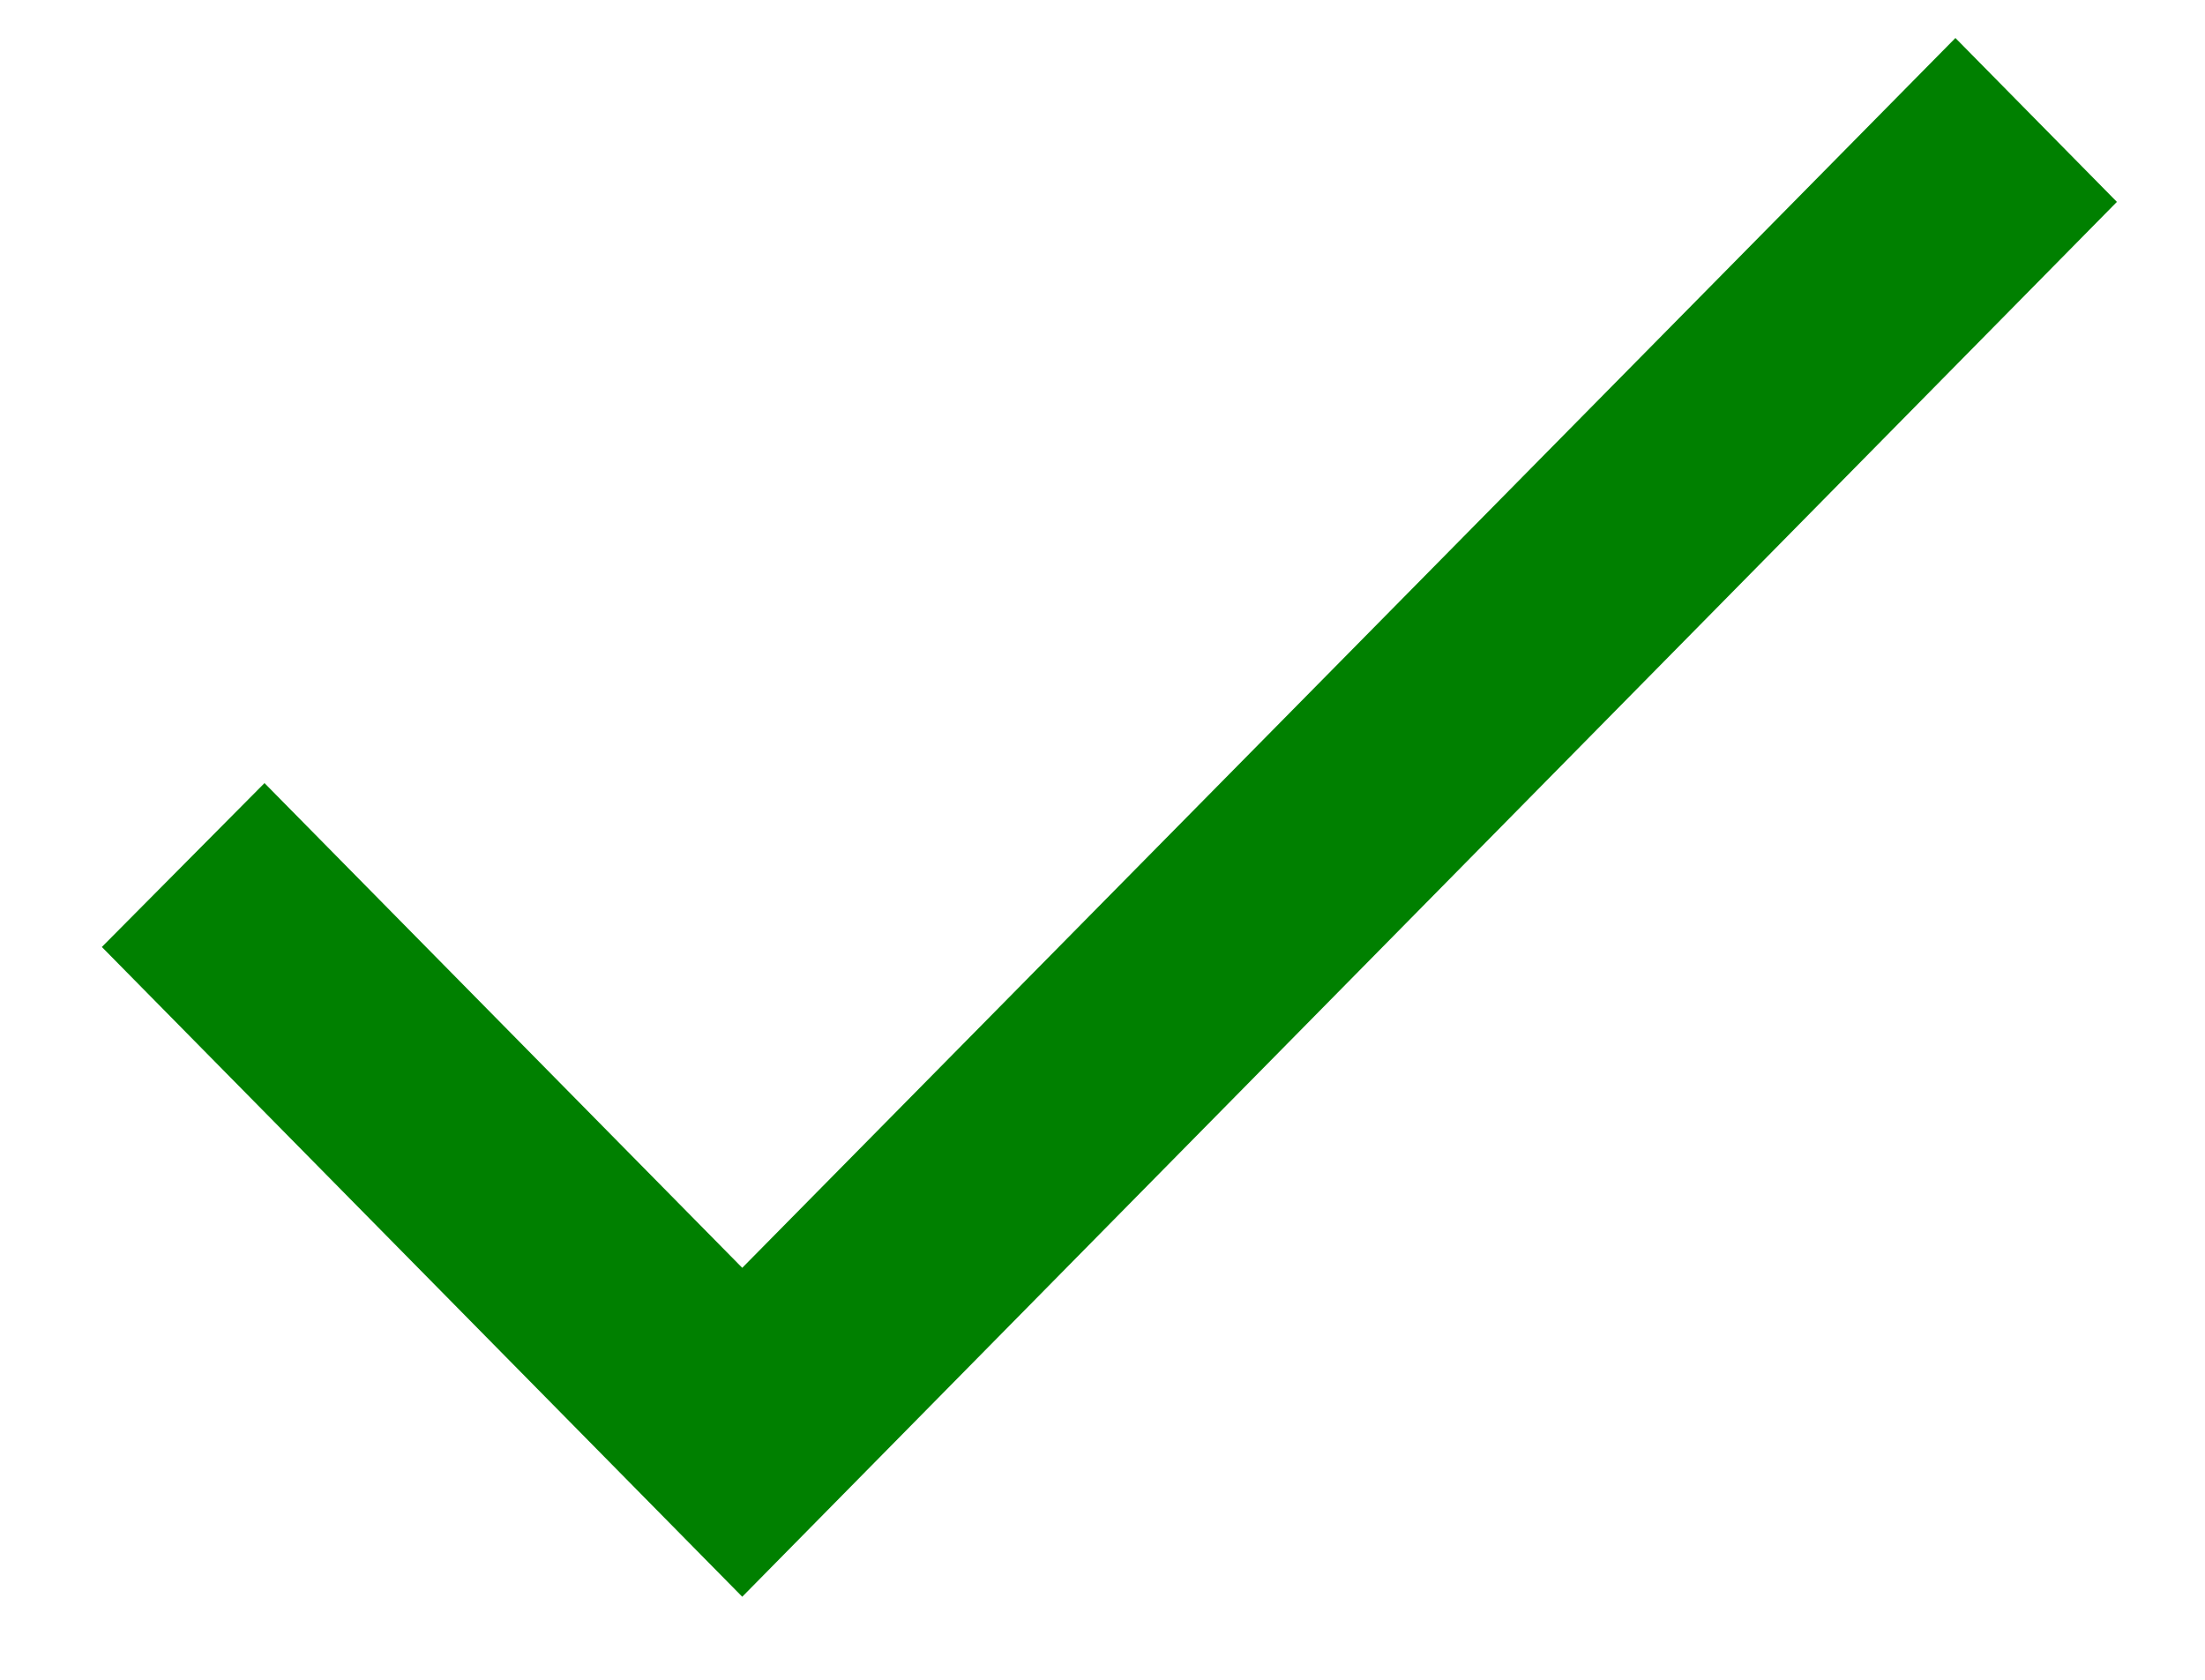 <svg width="21" height="16" viewBox="0 0 21 16" fill="green" xmlns="http://www.w3.org/2000/svg">
<path d="M7.069 12.076L2.519 7.459L0.97 9.02L7.069 15.209L20.161 1.923L18.623 0.362L7.069 12.076Z" fill="green"/>
</svg>
